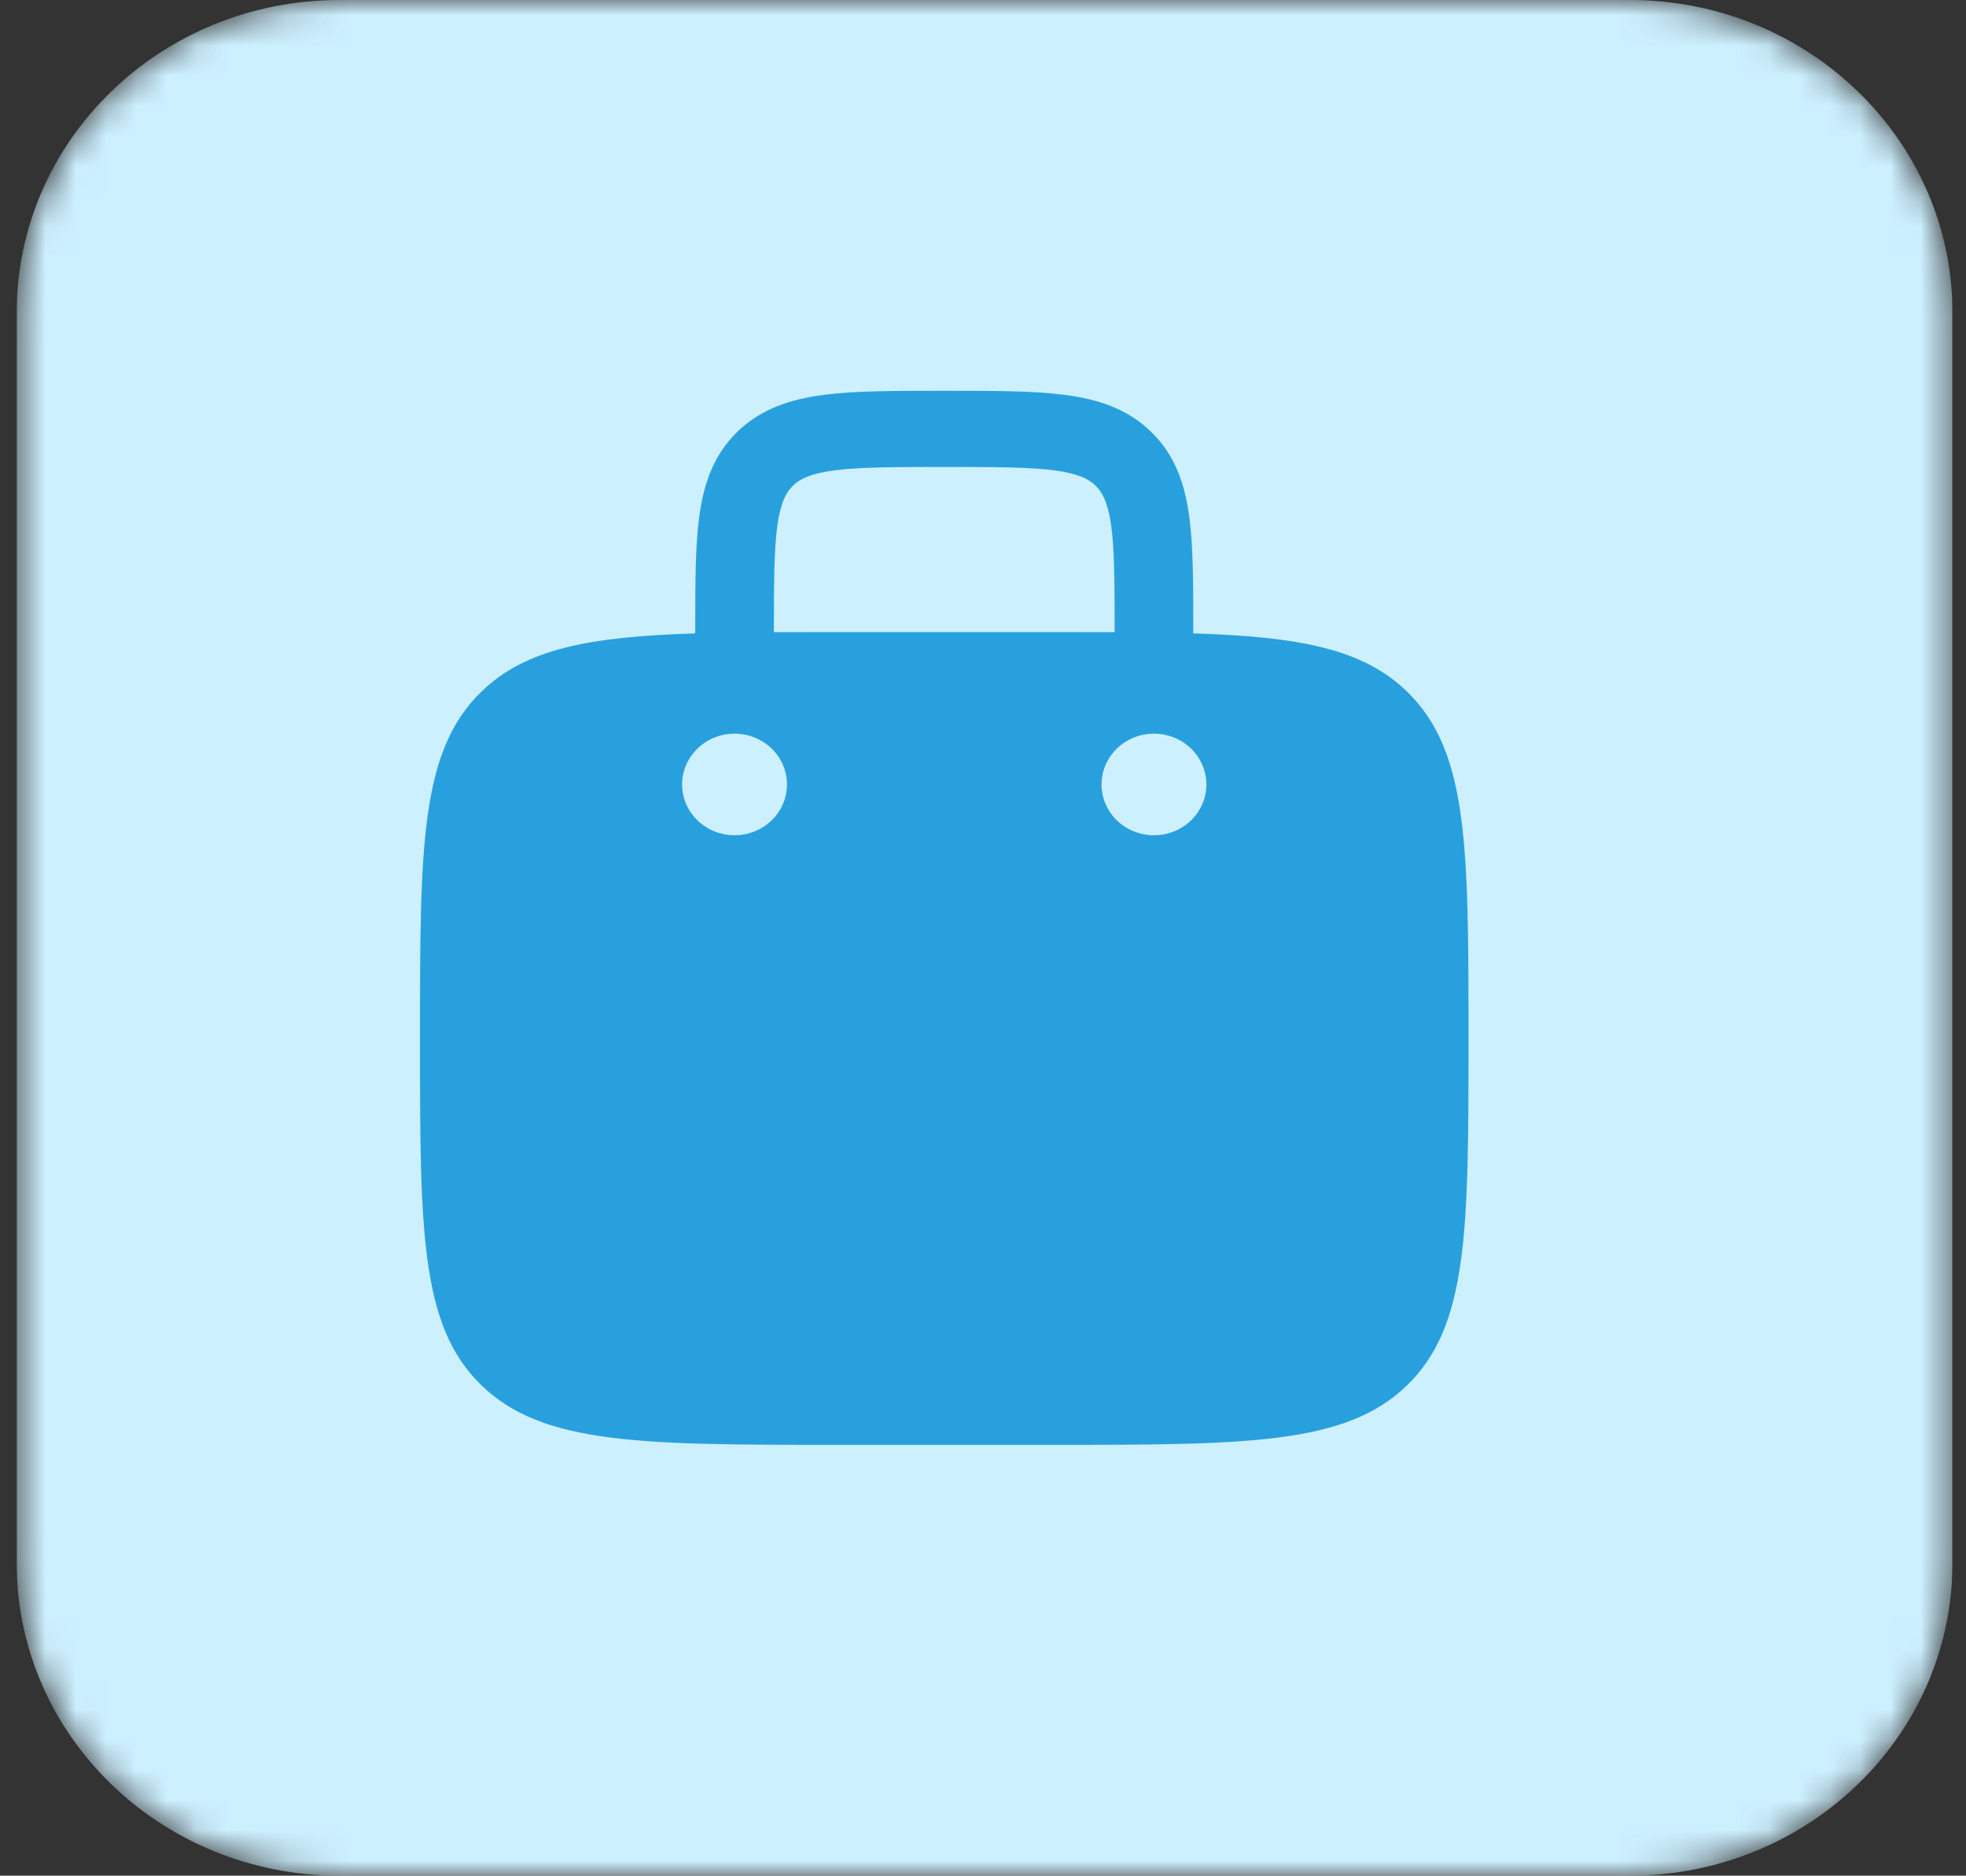 <svg width="65" height="62" viewBox="0 0 65 62" fill="none" xmlns="http://www.w3.org/2000/svg">
<rect x="0" y="0" width="65" height="62" fill="#333333" stroke="none"/>
<g clip-path="url(#clip0_1008_1739)">
<mask id="mask0_1008_1739" style="mask-type:luminance" maskUnits="userSpaceOnUse" x="0" y="0" width="65" height="62">
<path d="M53.886 0H11.219C5.328 0 0.552 4.626 0.552 10.333V51.667C0.552 57.374 5.328 62 11.219 62H53.886C59.777 62 64.552 57.374 64.552 51.667V10.333C64.552 4.626 59.777 0 53.886 0Z" fill="white"/>
</mask>
<g mask="url(#mask0_1008_1739)">
<path d="M53.886 0H11.219C5.328 0 0.552 4.626 0.552 10.333V51.667C0.552 57.374 5.328 62 11.219 62H53.886C59.777 62 64.552 57.374 64.552 51.667V10.333C64.552 4.626 59.777 0 53.886 0Z" fill="#CDF0FF"/>
<path fill-rule="evenodd" clip-rule="evenodd" d="M31.309 12.917H31.129C29.57 12.917 28.272 12.917 27.243 13.051C26.154 13.192 25.172 13.504 24.383 14.268C23.592 15.034 23.27 15.986 23.124 17.039C22.986 18.038 22.986 19.297 22.986 20.805V20.936C19.483 21.047 17.378 21.443 15.917 22.861C13.886 24.827 13.886 27.994 13.886 34.326C13.886 40.658 13.886 43.825 15.917 45.791C17.949 47.758 21.216 47.759 27.752 47.759H34.686C41.222 47.759 44.491 47.759 46.521 45.791C48.55 43.823 48.552 40.658 48.552 34.326C48.552 27.994 48.552 24.827 46.521 22.861C45.06 21.443 42.955 21.047 39.452 20.936V20.805C39.452 19.297 39.452 18.038 39.314 17.041C39.168 15.986 38.846 15.034 38.055 14.27C37.267 13.504 36.284 13.192 35.195 13.051C34.166 12.917 32.866 12.917 31.309 12.917ZM36.852 20.896V20.893C36.852 19.274 36.849 18.186 36.738 17.375C36.629 16.601 36.443 16.268 36.218 16.05C35.993 15.832 35.65 15.652 34.849 15.546C34.013 15.439 32.89 15.435 31.219 15.435C29.548 15.435 28.425 15.439 27.588 15.548C26.789 15.652 26.445 15.832 26.22 16.052C25.995 16.272 25.809 16.601 25.7 17.375C25.591 18.186 25.586 19.274 25.586 20.893V20.896C26.264 20.894 26.986 20.893 27.752 20.893H34.686C35.451 20.893 36.173 20.894 36.852 20.896ZM39.886 25.93C39.886 26.375 39.703 26.803 39.378 27.117C39.053 27.432 38.612 27.609 38.152 27.609C37.693 27.609 37.252 27.432 36.927 27.117C36.602 26.803 36.419 26.375 36.419 25.93C36.419 25.485 36.602 25.058 36.927 24.743C37.252 24.428 37.693 24.251 38.152 24.251C38.612 24.251 39.053 24.428 39.378 24.743C39.703 25.058 39.886 25.485 39.886 25.93ZM24.286 27.609C24.745 27.609 25.186 27.432 25.511 27.117C25.837 26.803 26.019 26.375 26.019 25.93C26.019 25.485 25.837 25.058 25.511 24.743C25.186 24.428 24.745 24.251 24.286 24.251C23.826 24.251 23.385 24.428 23.06 24.743C22.735 25.058 22.552 25.485 22.552 25.93C22.552 26.375 22.735 26.803 23.06 27.117C23.385 27.432 23.826 27.609 24.286 27.609Z" fill="#29A0DE"/>
</g>
</g>
<defs>
<clipPath id="clip0_1008_1739">
<rect width="64" height="62" fill="white" transform="translate(0.552)"/>
</clipPath>
</defs>
</svg>
